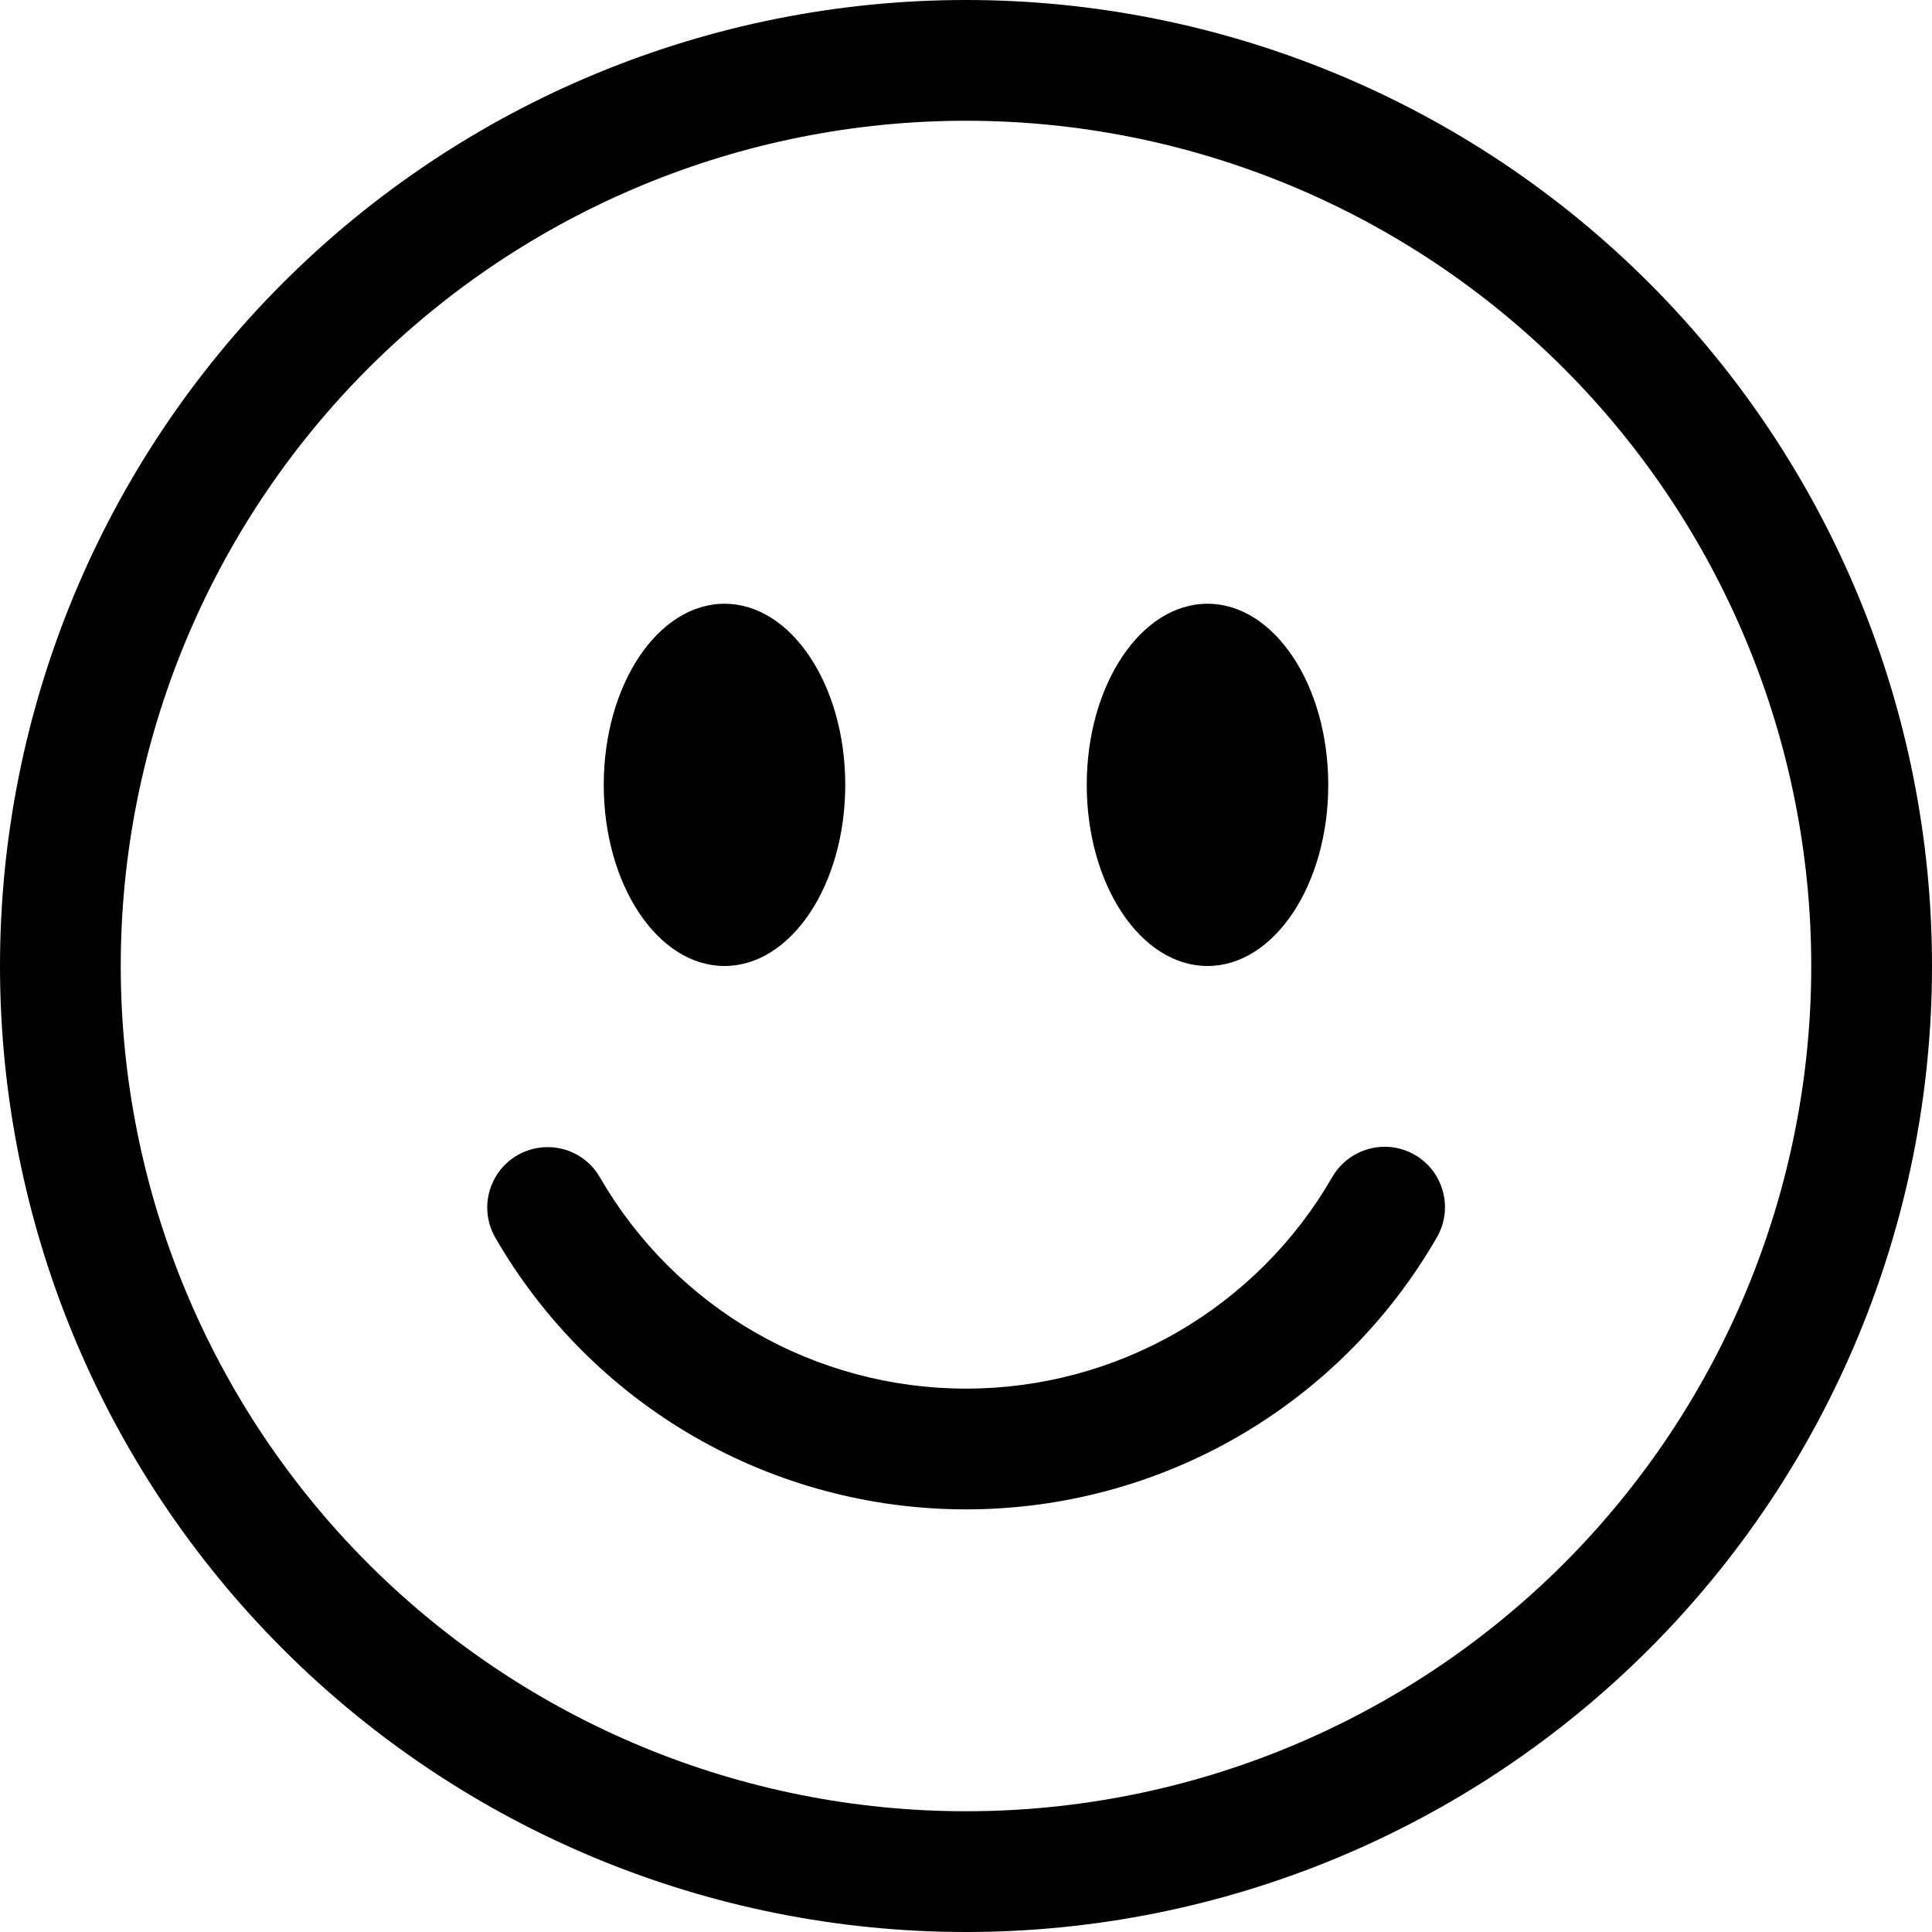 <svg width="16" height="16" viewBox="0 0 16 16" fill="none" xmlns="http://www.w3.org/2000/svg">
<g clip-path="url(#clip0_164_447)">
<path d="M8 15C6.143 15 4.363 14.262 3.05 12.95C1.738 11.637 1 9.857 1 8C1 6.143 1.738 4.363 3.05 3.05C4.363 1.738 6.143 1 8 1C9.857 1 11.637 1.738 12.95 3.05C14.262 4.363 15 6.143 15 8C15 9.857 14.262 11.637 12.95 12.95C11.637 14.262 9.857 15 8 15ZM8 16C10.122 16 12.157 15.157 13.657 13.657C15.157 12.157 16 10.122 16 8C16 5.878 15.157 3.843 13.657 2.343C12.157 0.843 10.122 0 8 0C5.878 0 3.843 0.843 2.343 2.343C0.843 3.843 0 5.878 0 8C0 10.122 0.843 12.157 2.343 13.657C3.843 15.157 5.878 16 8 16V16Z" fill="black"/>
<path d="M4.285 9.567C4.4 9.501 4.536 9.483 4.665 9.517C4.793 9.551 4.902 9.635 4.968 9.75C5.275 10.282 5.717 10.724 6.249 11.032C6.782 11.339 7.386 11.5 8 11.5C8.615 11.5 9.219 11.339 9.751 11.032C10.283 10.724 10.725 10.282 11.032 9.75C11.065 9.693 11.108 9.642 11.161 9.602C11.213 9.562 11.272 9.532 11.336 9.515C11.399 9.497 11.466 9.493 11.531 9.501C11.597 9.51 11.66 9.531 11.717 9.564C11.774 9.597 11.824 9.641 11.864 9.693C11.904 9.746 11.933 9.806 11.95 9.869C11.967 9.933 11.971 10 11.962 10.065C11.953 10.13 11.931 10.193 11.898 10.25C11.503 10.934 10.935 11.503 10.251 11.898C9.567 12.293 8.79 12.5 8 12.5C7.21 12.5 6.434 12.293 5.749 11.898C5.065 11.503 4.497 10.934 4.102 10.25C4.036 10.135 4.018 9.999 4.052 9.871C4.087 9.743 4.17 9.633 4.285 9.567ZM7 6.5C7 7.328 6.552 8 6 8C5.448 8 5 7.328 5 6.5C5 5.672 5.448 5 6 5C6.552 5 7 5.672 7 6.5ZM11 6.5C11 7.328 10.552 8 10 8C9.448 8 9 7.328 9 6.5C9 5.672 9.448 5 10 5C10.552 5 11 5.672 11 6.5Z" fill="black"/>
</g>
<defs>
<clipPath id="clip0_164_447">
<rect width="16" height="16" fill="white"/>
</clipPath>
</defs>
</svg>
